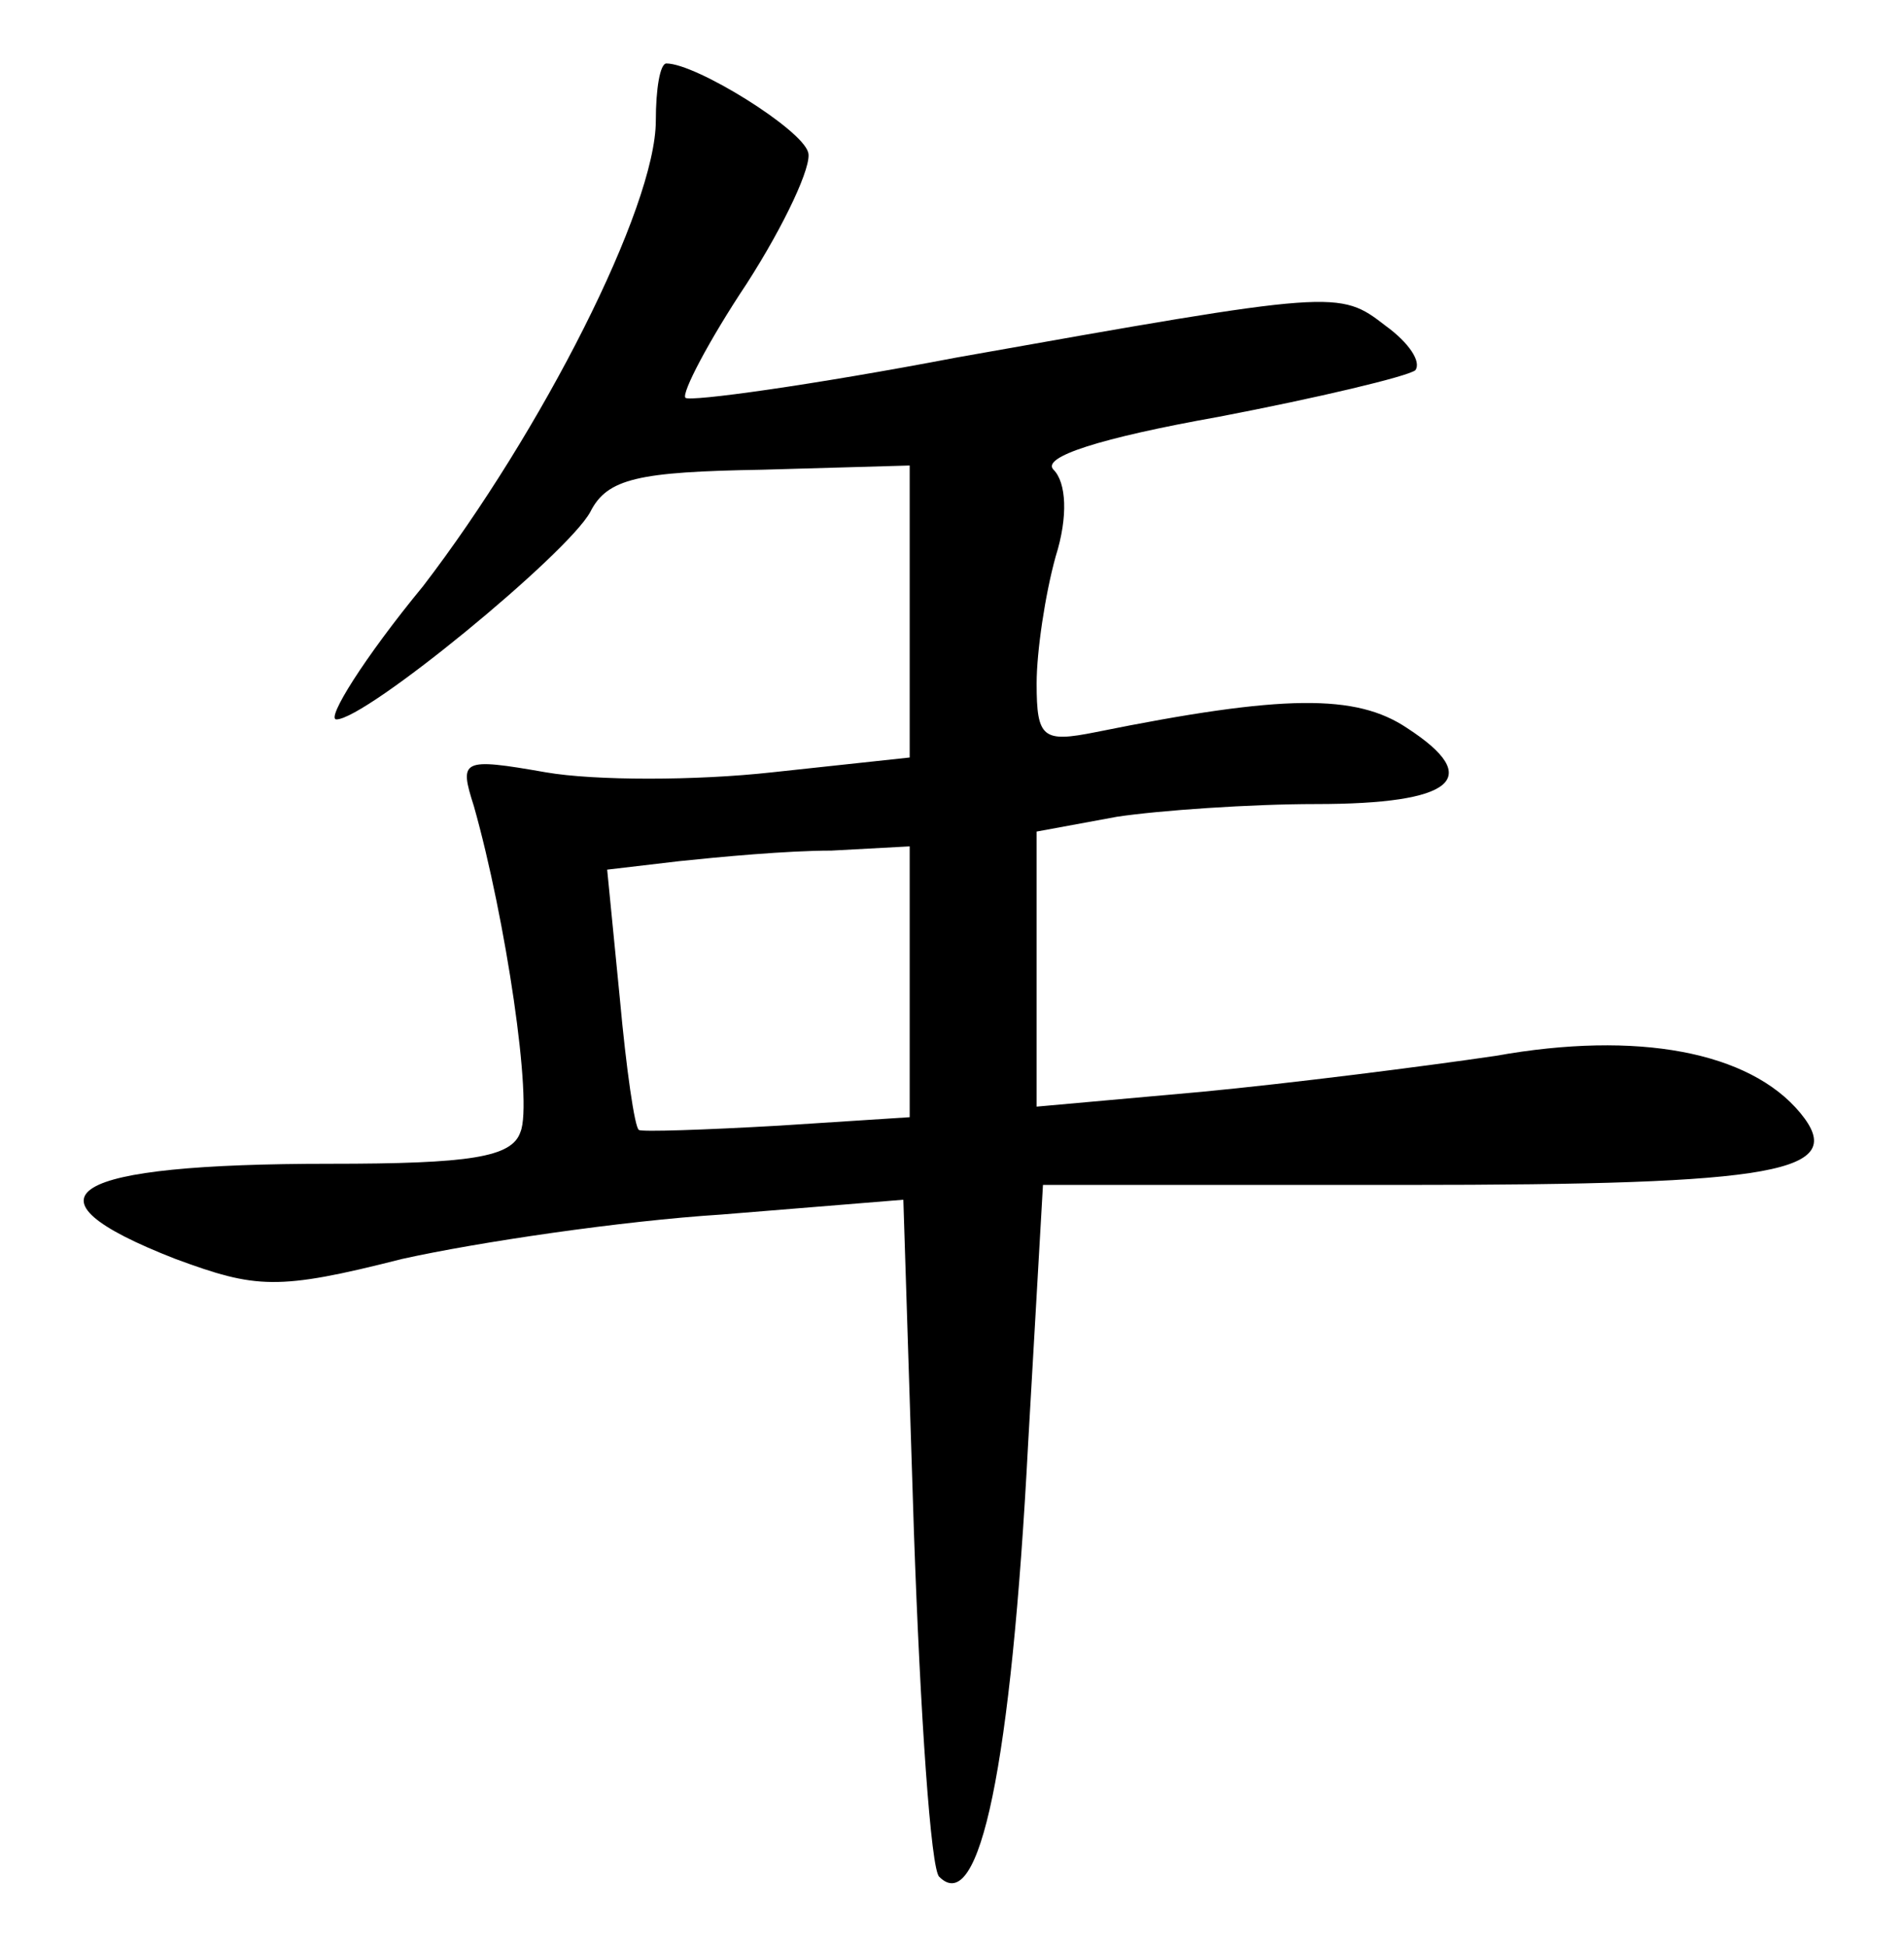 <?xml version="1.0" standalone="no"?>
<!DOCTYPE svg PUBLIC "-//W3C//DTD SVG 20010904//EN"
 "http://www.w3.org/TR/2001/REC-SVG-20010904/DTD/svg10.dtd">
<svg version="1.0" xmlns="http://www.w3.org/2000/svg"
 width="90pt" height="92pt" viewBox="0 0 90 92"
 preserveAspectRatio="xMidYMid meet">
<g transform="translate(0,92) scale(0.1,-0.1)"
fill="#000000" stroke="none">
<path d="M310 863 c0 -41 -54 -147 -110 -220 -28 -34 -46 -63 -41 -63 14 0
109 78 120 98 8 16 23 19 81 20 l70 2 0 -69 0 -69 -65 -7 c-36 -4 -84 -4 -107
0 -40 7 -41 6 -34 -16 15 -53 28 -140 22 -154 -4 -12 -24 -15 -90 -15 -124 0
-150 -15 -73 -45 38 -14 48 -15 107 0 36 8 104 18 151 21 l86 7 5 -157 c3 -86
8 -160 12 -163 19 -19 34 52 42 205 l7 122 171 0 c177 0 210 6 187 34 -24 29
-77 39 -144 27 -34 -5 -97 -13 -139 -17 l-78 -7 0 65 0 65 38 7 c20 3 63 6 94
6 65 0 80 12 43 36 -24 16 -58 16 -147 -2 -25 -5 -28 -3 -28 23 0 15 4 42 9
60 6 19 5 35 -1 41 -6 6 22 15 78 25 47 9 89 19 93 22 3 4 -3 13 -14 21 -22
17 -23 17 -203 -15 -68 -13 -126 -21 -128 -19 -2 2 11 27 29 54 18 28 31 56
29 62 -3 11 -53 42 -67 42 -3 0 -5 -12 -5 -27z m120 -407 l0 -64 -62 -4 c-35
-2 -65 -3 -66 -2 -2 1 -6 29 -9 62 l-6 61 34 4 c19 2 51 5 72 5 l37 2 0 -64z"/>
</g>
</svg>
